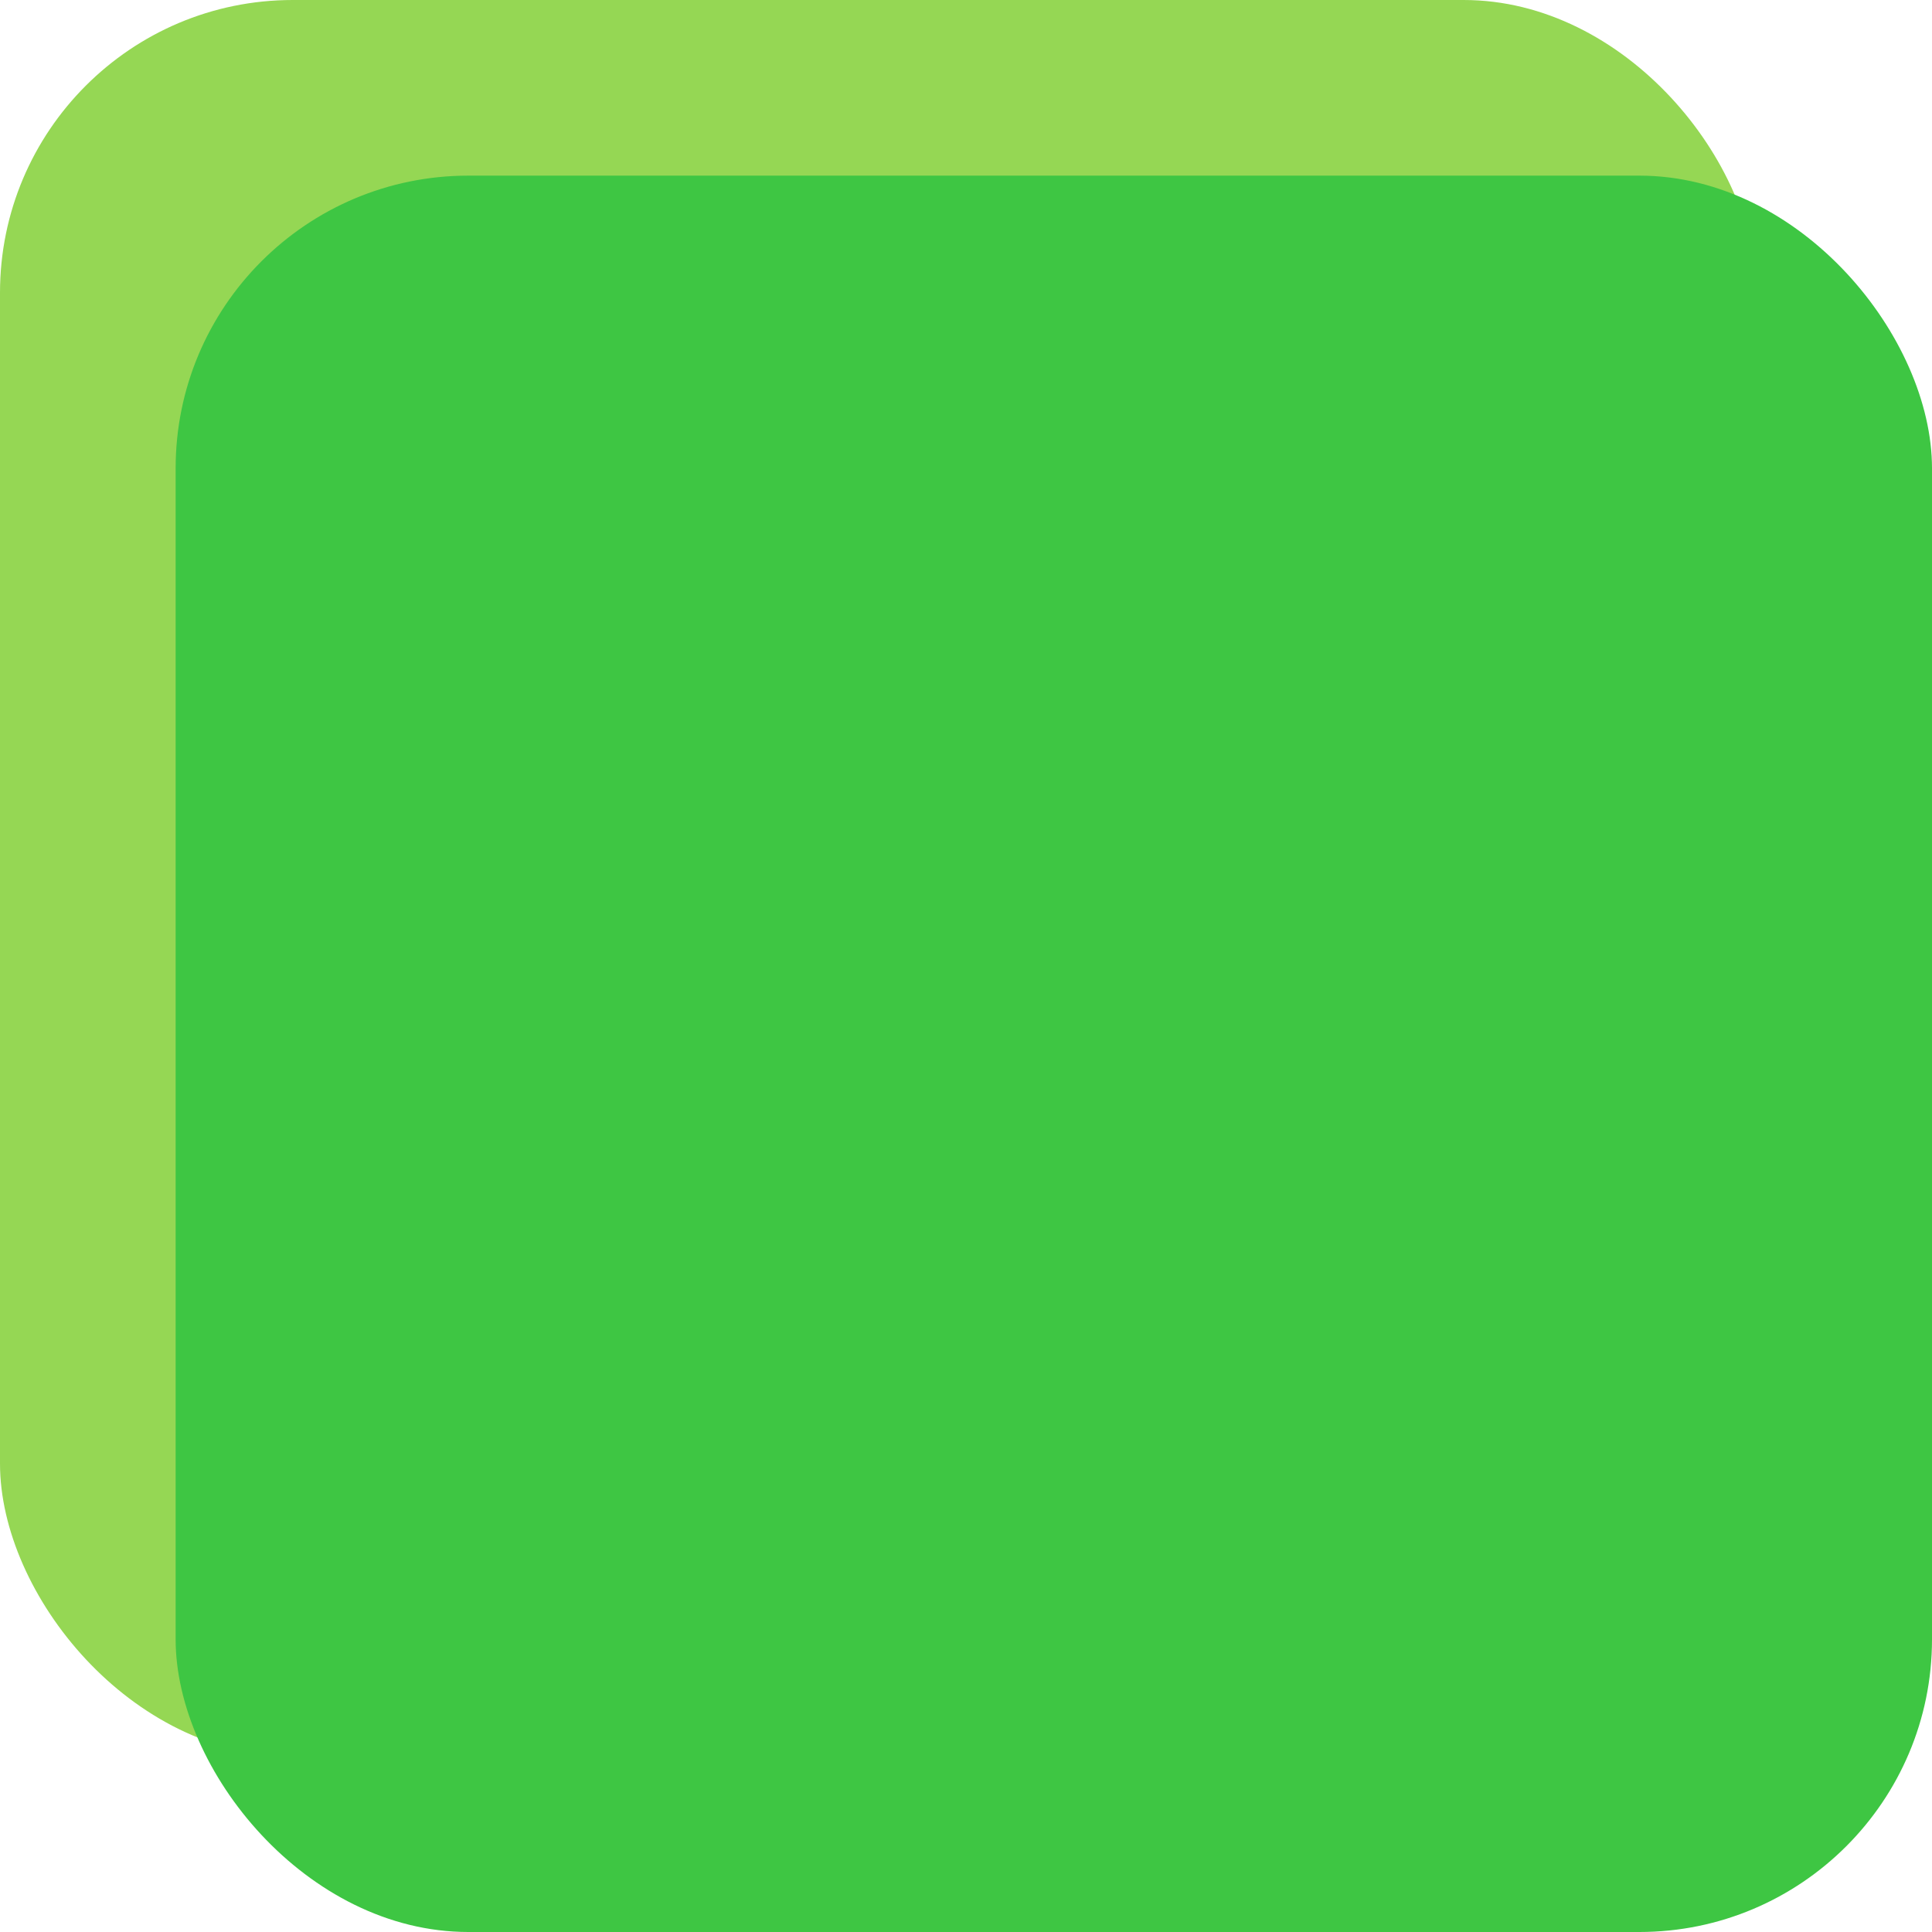 <svg width="33" height="33" viewBox="0 0 33 33" fill="none" xmlns="http://www.w3.org/2000/svg">
<rect width="30" height="30" rx="5" fill="#95D754"/>
<rect x="3" y="3" width="30" height="30" rx="5" fill="#3EC643"/>
</svg>
